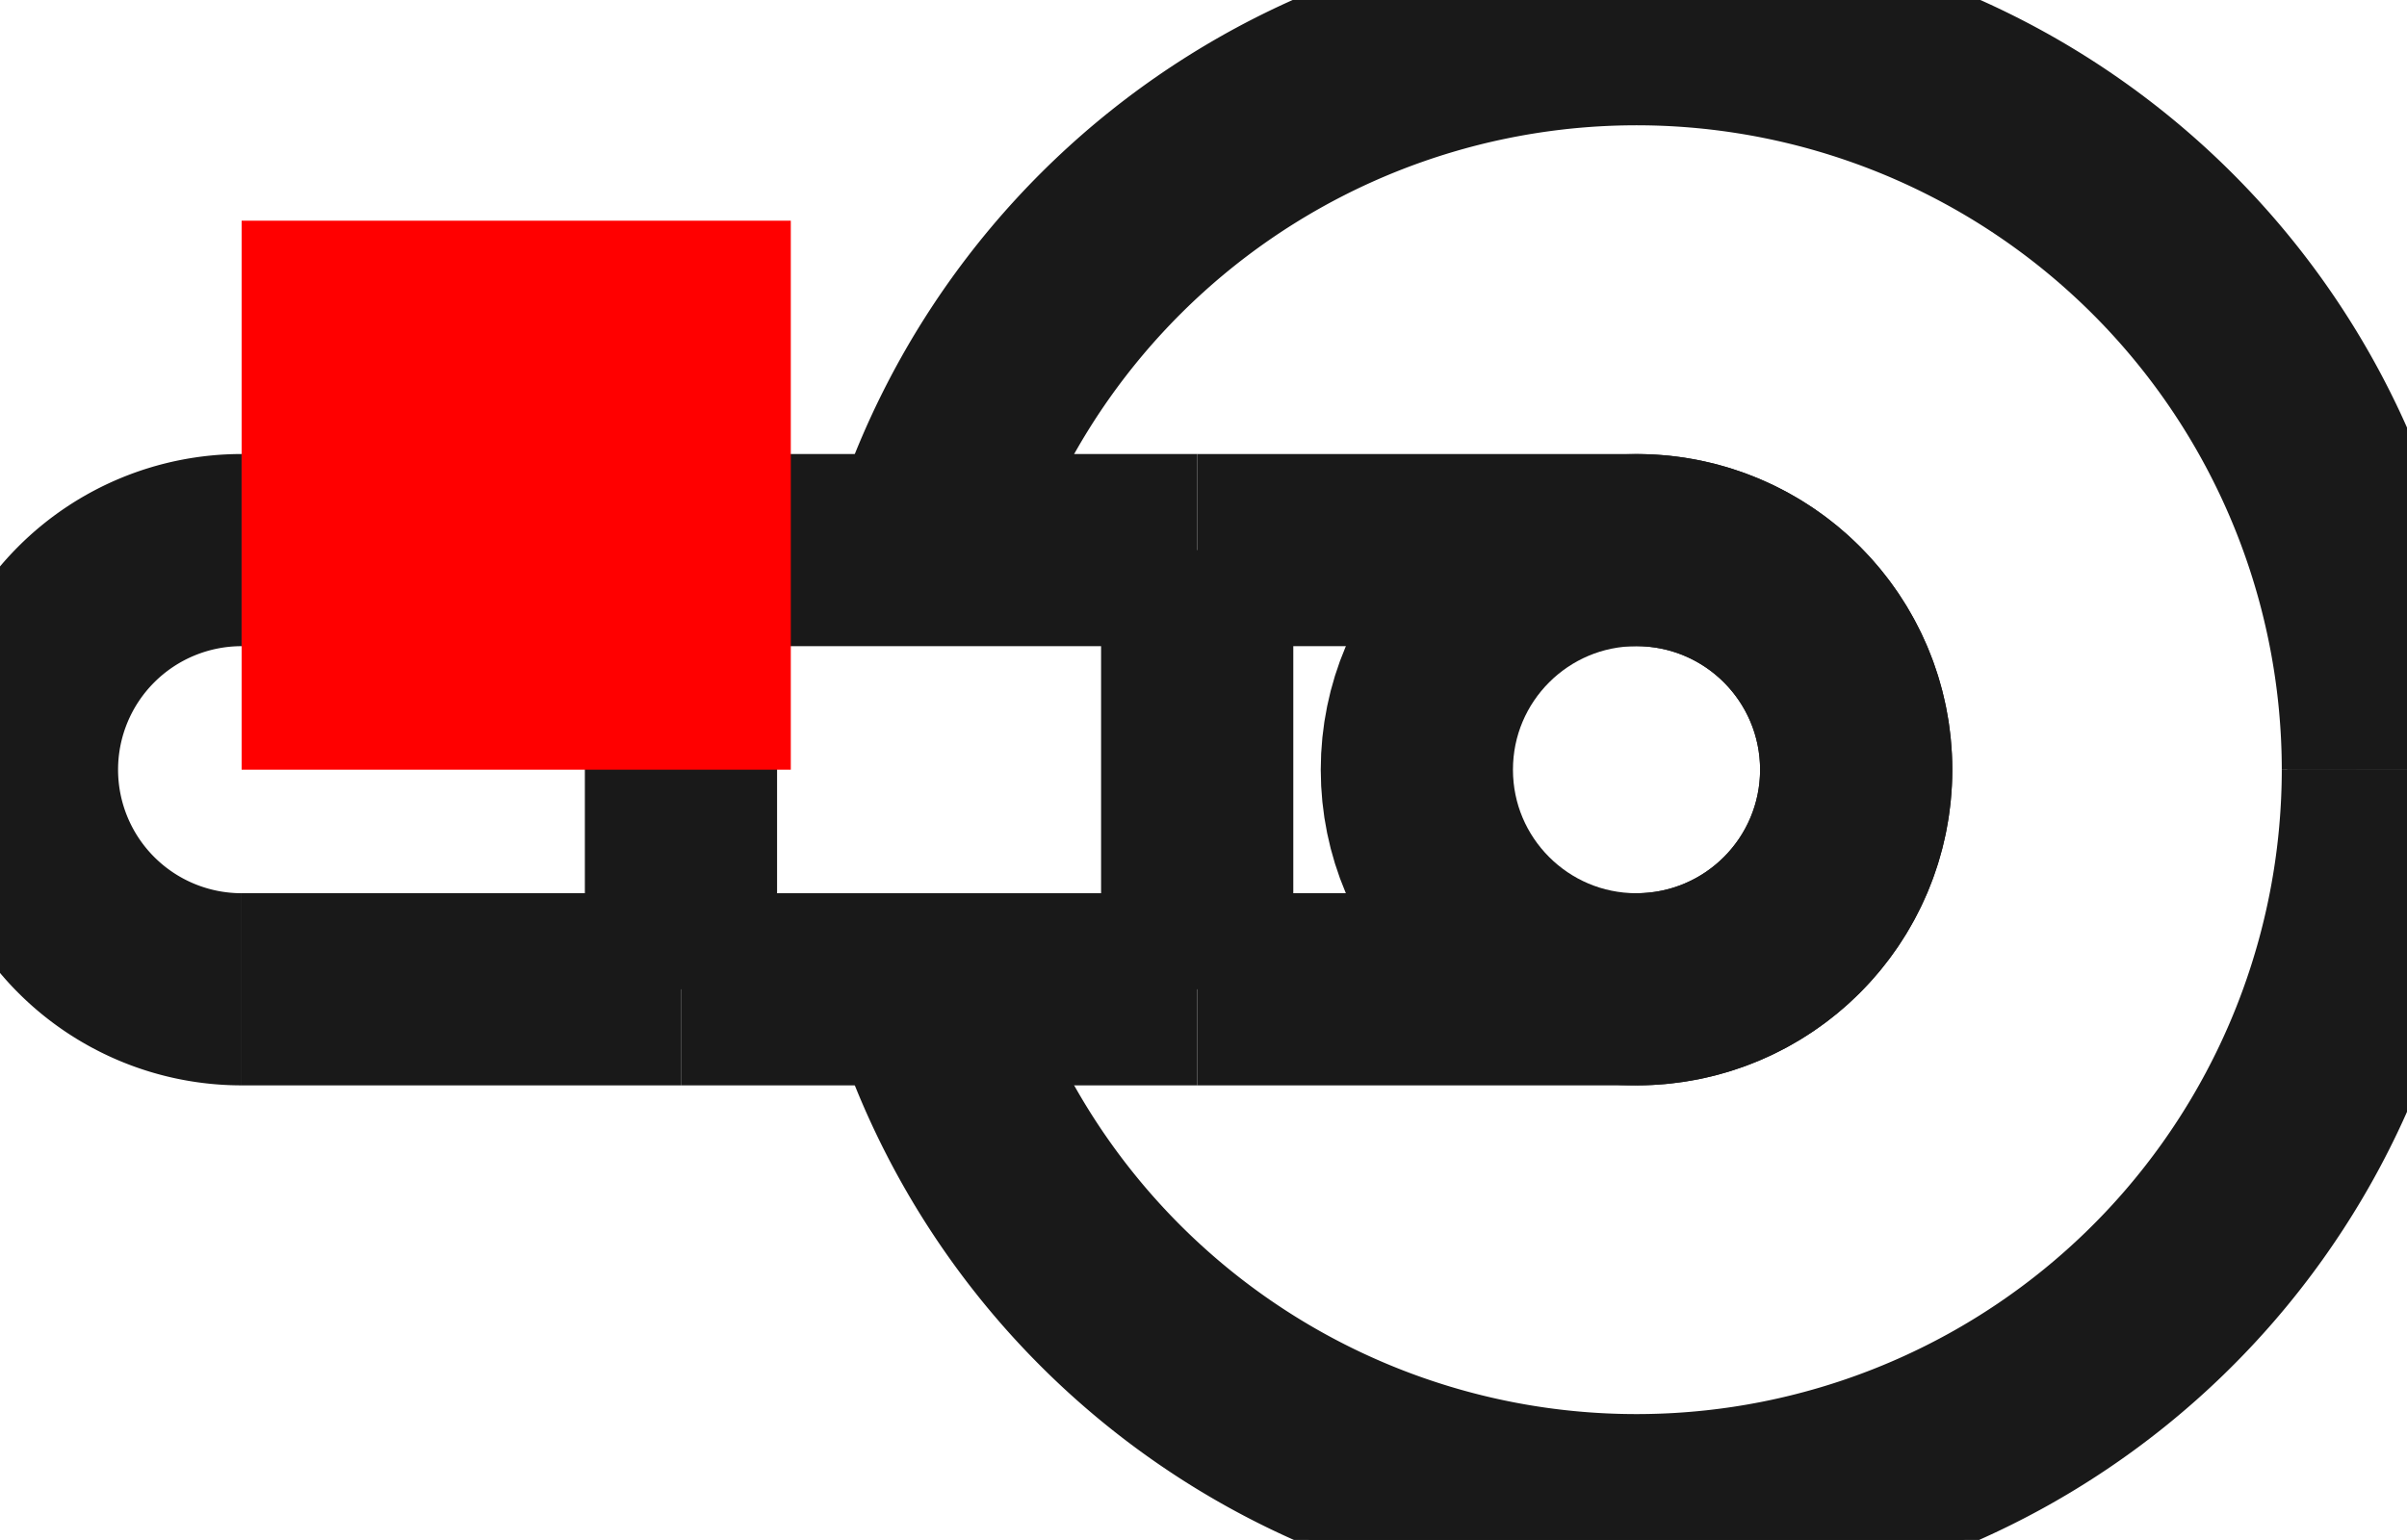 <?xml version="1.0"?>
<!DOCTYPE svg PUBLIC "-//W3C//DTD SVG 1.1//EN" "http://www.w3.org/Graphics/SVG/1.1/DTD/svg11.dtd">
<svg width="4.383mm" height="2.805mm" viewBox="0 0 4.383 2.805" xmlns="http://www.w3.org/2000/svg" version="1.1">
<g id="Shape2DView" transform="translate(0.44,1.402) scale(1,-1)">
<path id="Shape2DView_nwe0000"  d="M -1.3653454727398982e-14 0.4 A 0.4 0.4 0 0 1 1.27163e-14 -0.4" stroke="#191919" stroke-width="0.35 px" style="stroke-width:0.35;stroke-miterlimit:4;stroke-dasharray:none;fill:none;fill-opacity:1;fill-rule: evenodd"/>
<path id="Shape2DView_nwe0001"  d="M 2.54 -0.4 A 0.4 0.4 0 0 1 2.54 0.4" stroke="#191919" stroke-width="0.35 px" style="stroke-width:0.35;stroke-miterlimit:4;stroke-dasharray:none;fill:none;fill-opacity:1;fill-rule: evenodd"/>
<circle cx="2.54" cy="1.265654248073e-15" r="0.4" stroke="#191919" stroke-width="0.35 px" style="stroke-width:0.35;stroke-miterlimit:4;stroke-dasharray:none;fill:none"/>
<path id="Shape2DView_nwe0003"  d="M 3.89 3.79696274421765e-15 A 1.35 1.35 0 0 0 1.251 -0.4" stroke="#191919" stroke-width="0.35 px" style="stroke-width:0.35;stroke-miterlimit:4;stroke-dasharray:none;fill:none;fill-opacity:1;fill-rule: evenodd"/>
<path id="Shape2DView_nwe0004"  d="M 1.251 0.4 A 1.35 1.35 0 0 0 3.89 4.12762e-15" stroke="#191919" stroke-width="0.35 px" style="stroke-width:0.35;stroke-miterlimit:4;stroke-dasharray:none;fill:none;fill-opacity:1;fill-rule: evenodd"/>
<path id="Shape2DView_nwe0005"  d="M 3.9 3.277378368693192e-15 A 1.36 1.36 0 0 0 1.24 -0.4" stroke="#191919" stroke-width="0.35 px" style="stroke-width:0.35;stroke-miterlimit:4;stroke-dasharray:none;fill:none;fill-opacity:1;fill-rule: evenodd"/>
<path id="Shape2DView_nwe0006"  d="M 1.24 0.4 A 1.36 1.36 0 0 0 3.9 3.61048e-15" stroke="#191919" stroke-width="0.35 px" style="stroke-width:0.35;stroke-miterlimit:4;stroke-dasharray:none;fill:none;fill-opacity:1;fill-rule: evenodd"/>
<path id="Shape2DView_nwe0008"  d="M 0.8 -0.4 L 0.8 -0.39 L 0.8 -0.36 L 0.8 -0.313 L 0.8 -0.249 L 0.8 -0.174 L 0.8 -0.089 L 0.8 1.5451583325132118e-15 L 0.8 0.089 L 0.8 0.174 L 0.8 0.249 L 0.8 0.313 L 0.8 0.36 L 0.8 0.39 L 0.8 0.4 " stroke="#191919" stroke-width="0.35 px" style="stroke-width:0.35;stroke-miterlimit:4;stroke-dasharray:none;fill:none;fill-opacity:1;fill-rule: evenodd"/>
<path id="Shape2DView_nwe0009"  d="M 1.74 0.4 L 1.74 0.39 L 1.74 0.36 L 1.74 0.313 L 1.74 0.249 L 1.74 0.174 L 1.74 0.089 L 1.74 1.6921159484108942e-15 L 1.74 -0.089 L 1.74 -0.174 L 1.74 -0.249 L 1.74 -0.313 L 1.74 -0.36 L 1.74 -0.39 L 1.74 -0.4 " stroke="#191919" stroke-width="0.35 px" style="stroke-width:0.35;stroke-miterlimit:4;stroke-dasharray:none;fill:none;fill-opacity:1;fill-rule: evenodd"/>
<path id="Shape2DView_nwe0010"  d="M 0.8 -0.4 Q 0.071 -0.4 1.27675647831893e-14 -0.4 " stroke="#191919" stroke-width="0.35 px" style="stroke-width:0.35;stroke-miterlimit:4;stroke-dasharray:none;fill:none;fill-opacity:1;fill-rule: evenodd"/>
<path id="Shape2DView_nwe0011"  d="M 0.8 0.4 Q 0.078 0.4 -1.3655743202889425e-14 0.4 " stroke="#191919" stroke-width="0.35 px" style="stroke-width:0.35;stroke-miterlimit:4;stroke-dasharray:none;fill:none;fill-opacity:1;fill-rule: evenodd"/>
<path id="Shape2DView_nwe0012"  d="M 0.8 -0.4 L 1.74 -0.4 " stroke="#191919" stroke-width="0.35 px" style="stroke-width:0.35;stroke-miterlimit:4;stroke-dasharray:none;fill:none;fill-opacity:1;fill-rule: evenodd"/>
<path id="Shape2DView_nwe0013"  d="M 0.8 0.4 L 1.74 0.4 " stroke="#191919" stroke-width="0.35 px" style="stroke-width:0.35;stroke-miterlimit:4;stroke-dasharray:none;fill:none;fill-opacity:1;fill-rule: evenodd"/>
<path id="Shape2DView_nwe0014"  d="M 1.74 0.4 Q 2.462 0.4 2.54 0.4 " stroke="#191919" stroke-width="0.35 px" style="stroke-width:0.35;stroke-miterlimit:4;stroke-dasharray:none;fill:none;fill-opacity:1;fill-rule: evenodd"/>
<path id="Shape2DView_nwe0015"  d="M 1.74 -0.4 Q 2.469 -0.4 2.54 -0.4 " stroke="#191919" stroke-width="0.35 px" style="stroke-width:0.35;stroke-miterlimit:4;stroke-dasharray:none;fill:none;fill-opacity:1;fill-rule: evenodd"/>
<title>b'Shape2DView'</title>
</g>
<g id="Rectangle" transform="translate(0.44,1.402) scale(1,-1)">
<rect fill="#ff0000" id="origin" width="1" height="1" x="0" y="0" />
<title>b'Rectangle'</title>
</g>
</svg>